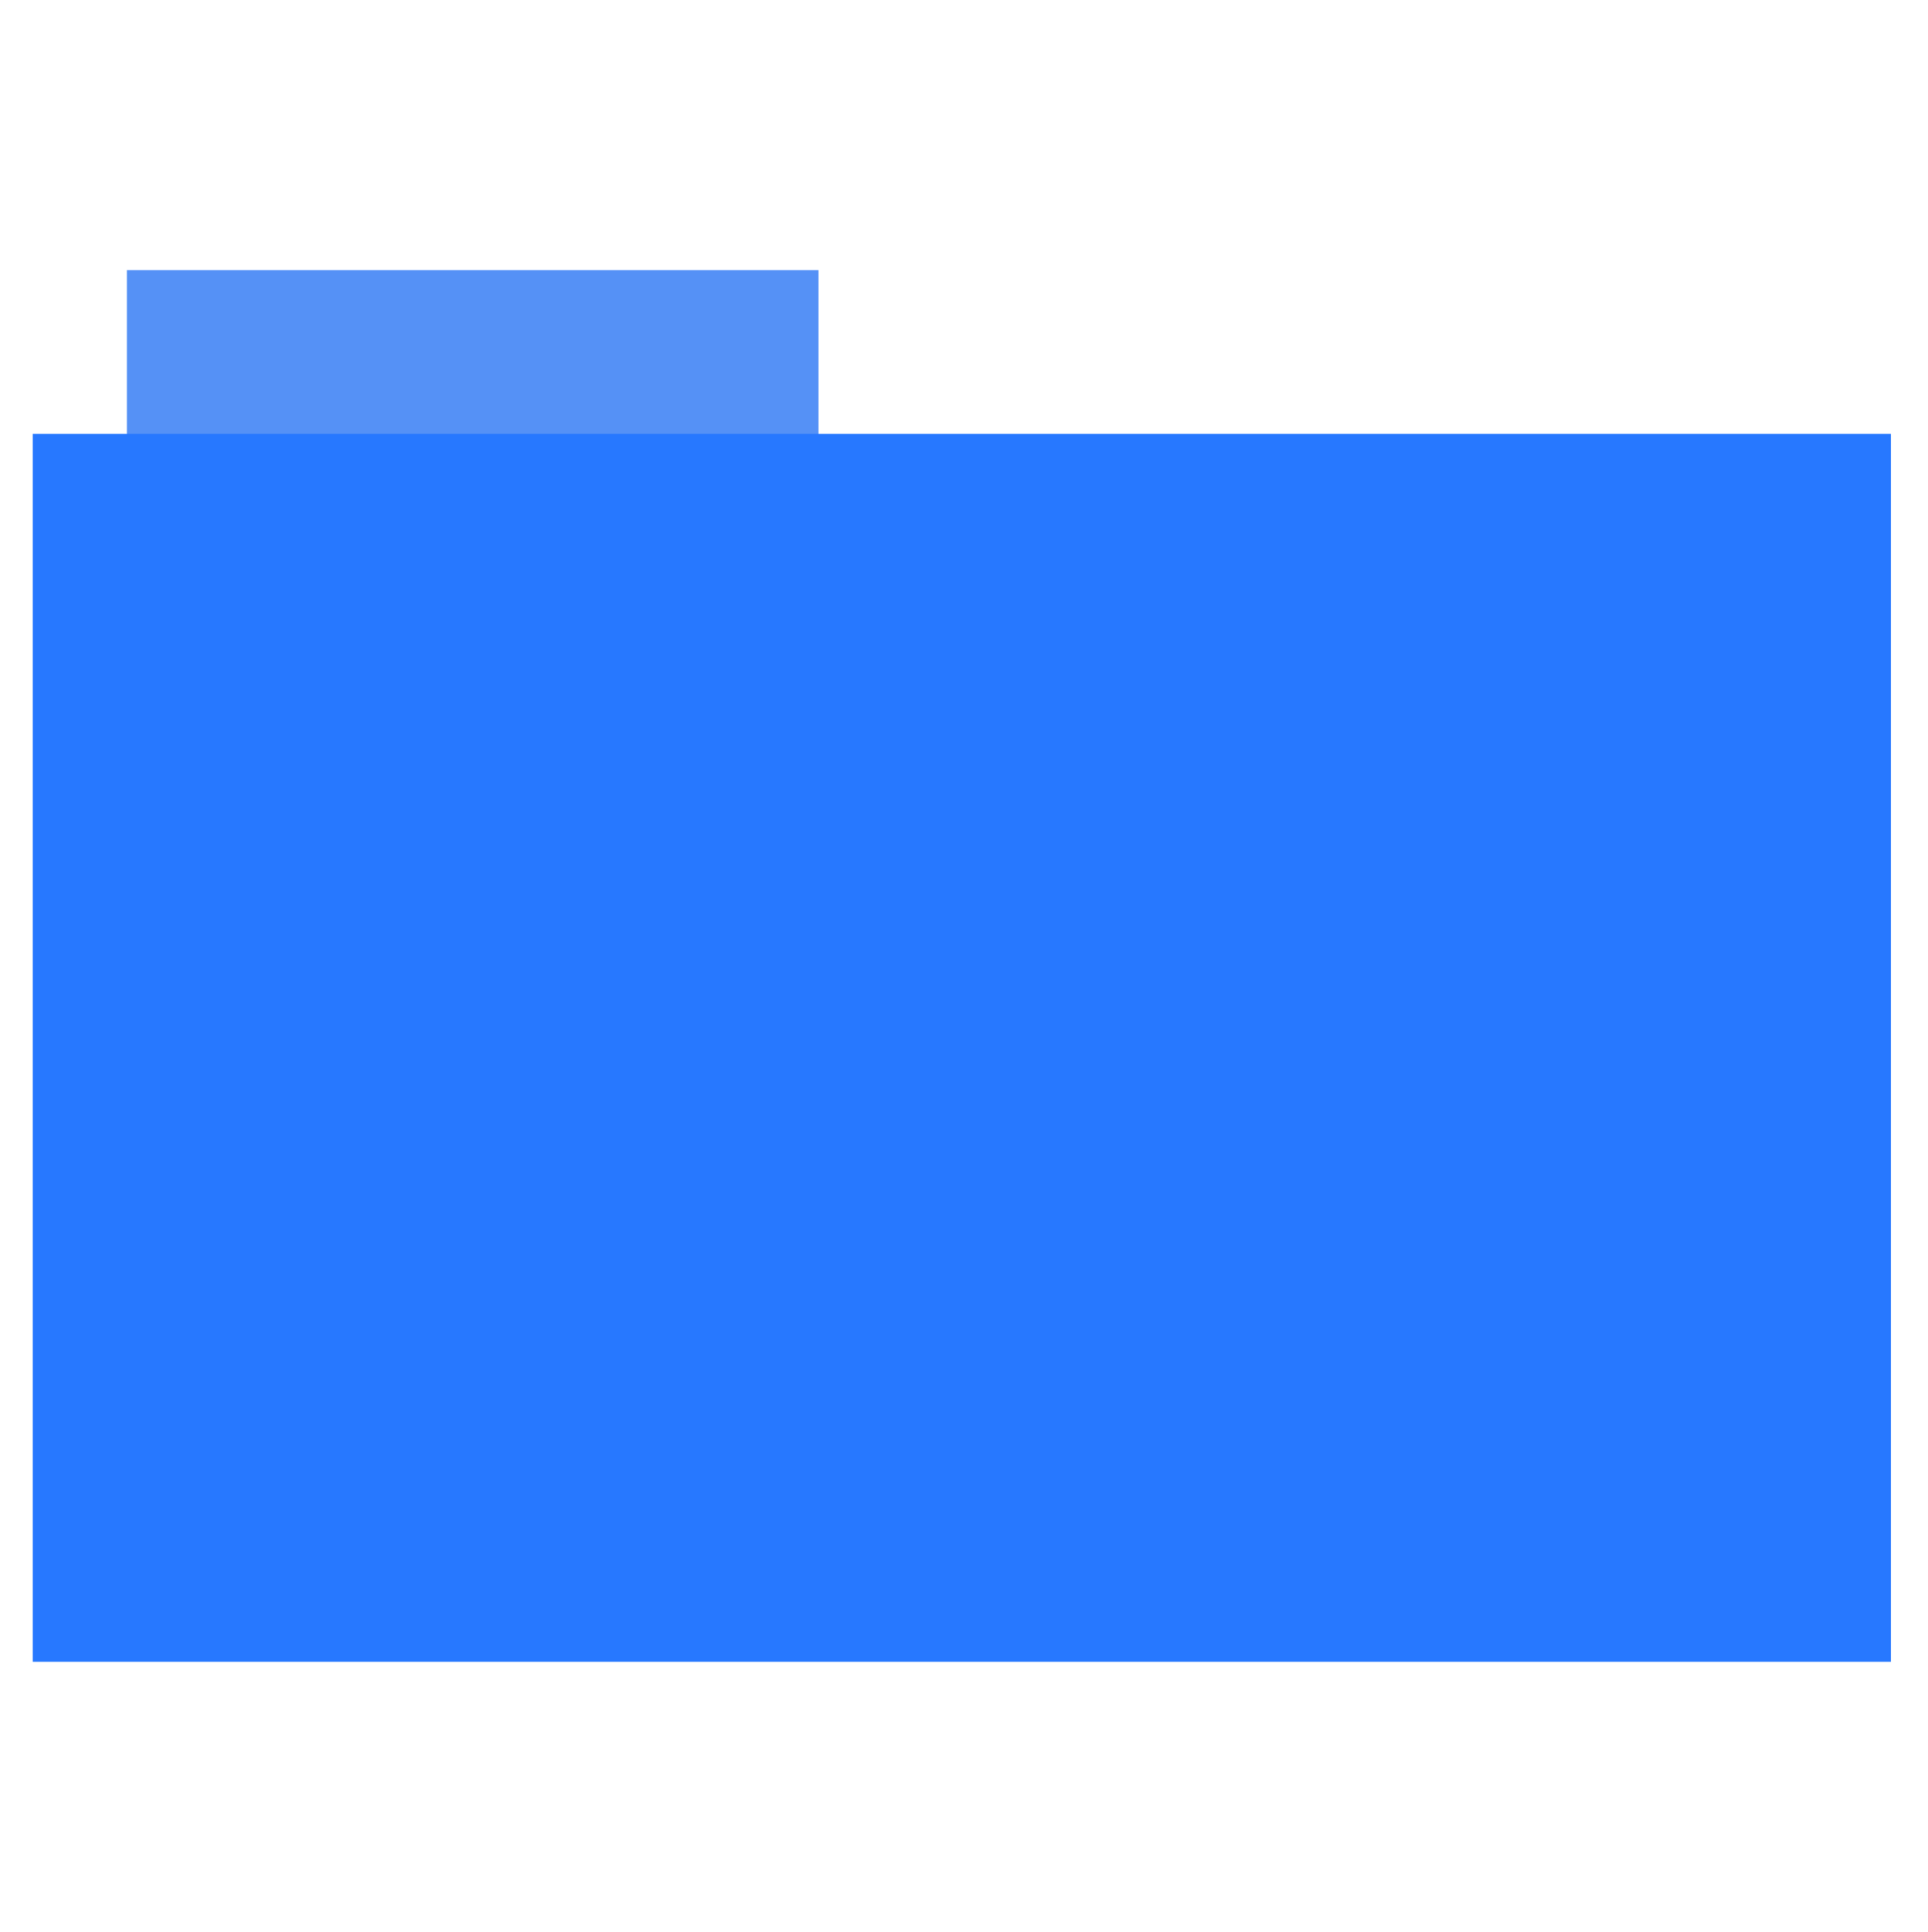 <?xml version="1.0" encoding="iso-8859-1"?>
<!-- Generator: Adobe Illustrator 16.0.0, SVG Export Plug-In . SVG Version: 6.00 Build 0)  -->
<!DOCTYPE svg PUBLIC "-//W3C//DTD SVG 1.1//EN" "http://www.w3.org/Graphics/SVG/1.1/DTD/svg11.dtd">
<svg version="1.1" id="Calque_1" xmlns="http://www.w3.org/2000/svg" xmlns:xlink="http://www.w3.org/1999/xlink" x="0px" y="0px"
	 width="512px" height="513px" viewBox="0 0 512 513" style="enable-background:new 0 0 512 513;" xml:space="preserve">
<rect x="33.69" y="71.73" style="fill:#5591f6;" width="183.68" height="44.561"/>
<rect x="8.7" y="115.21" style="fill:#2778ff;" width="493.436" height="326.059"/>
</svg>
